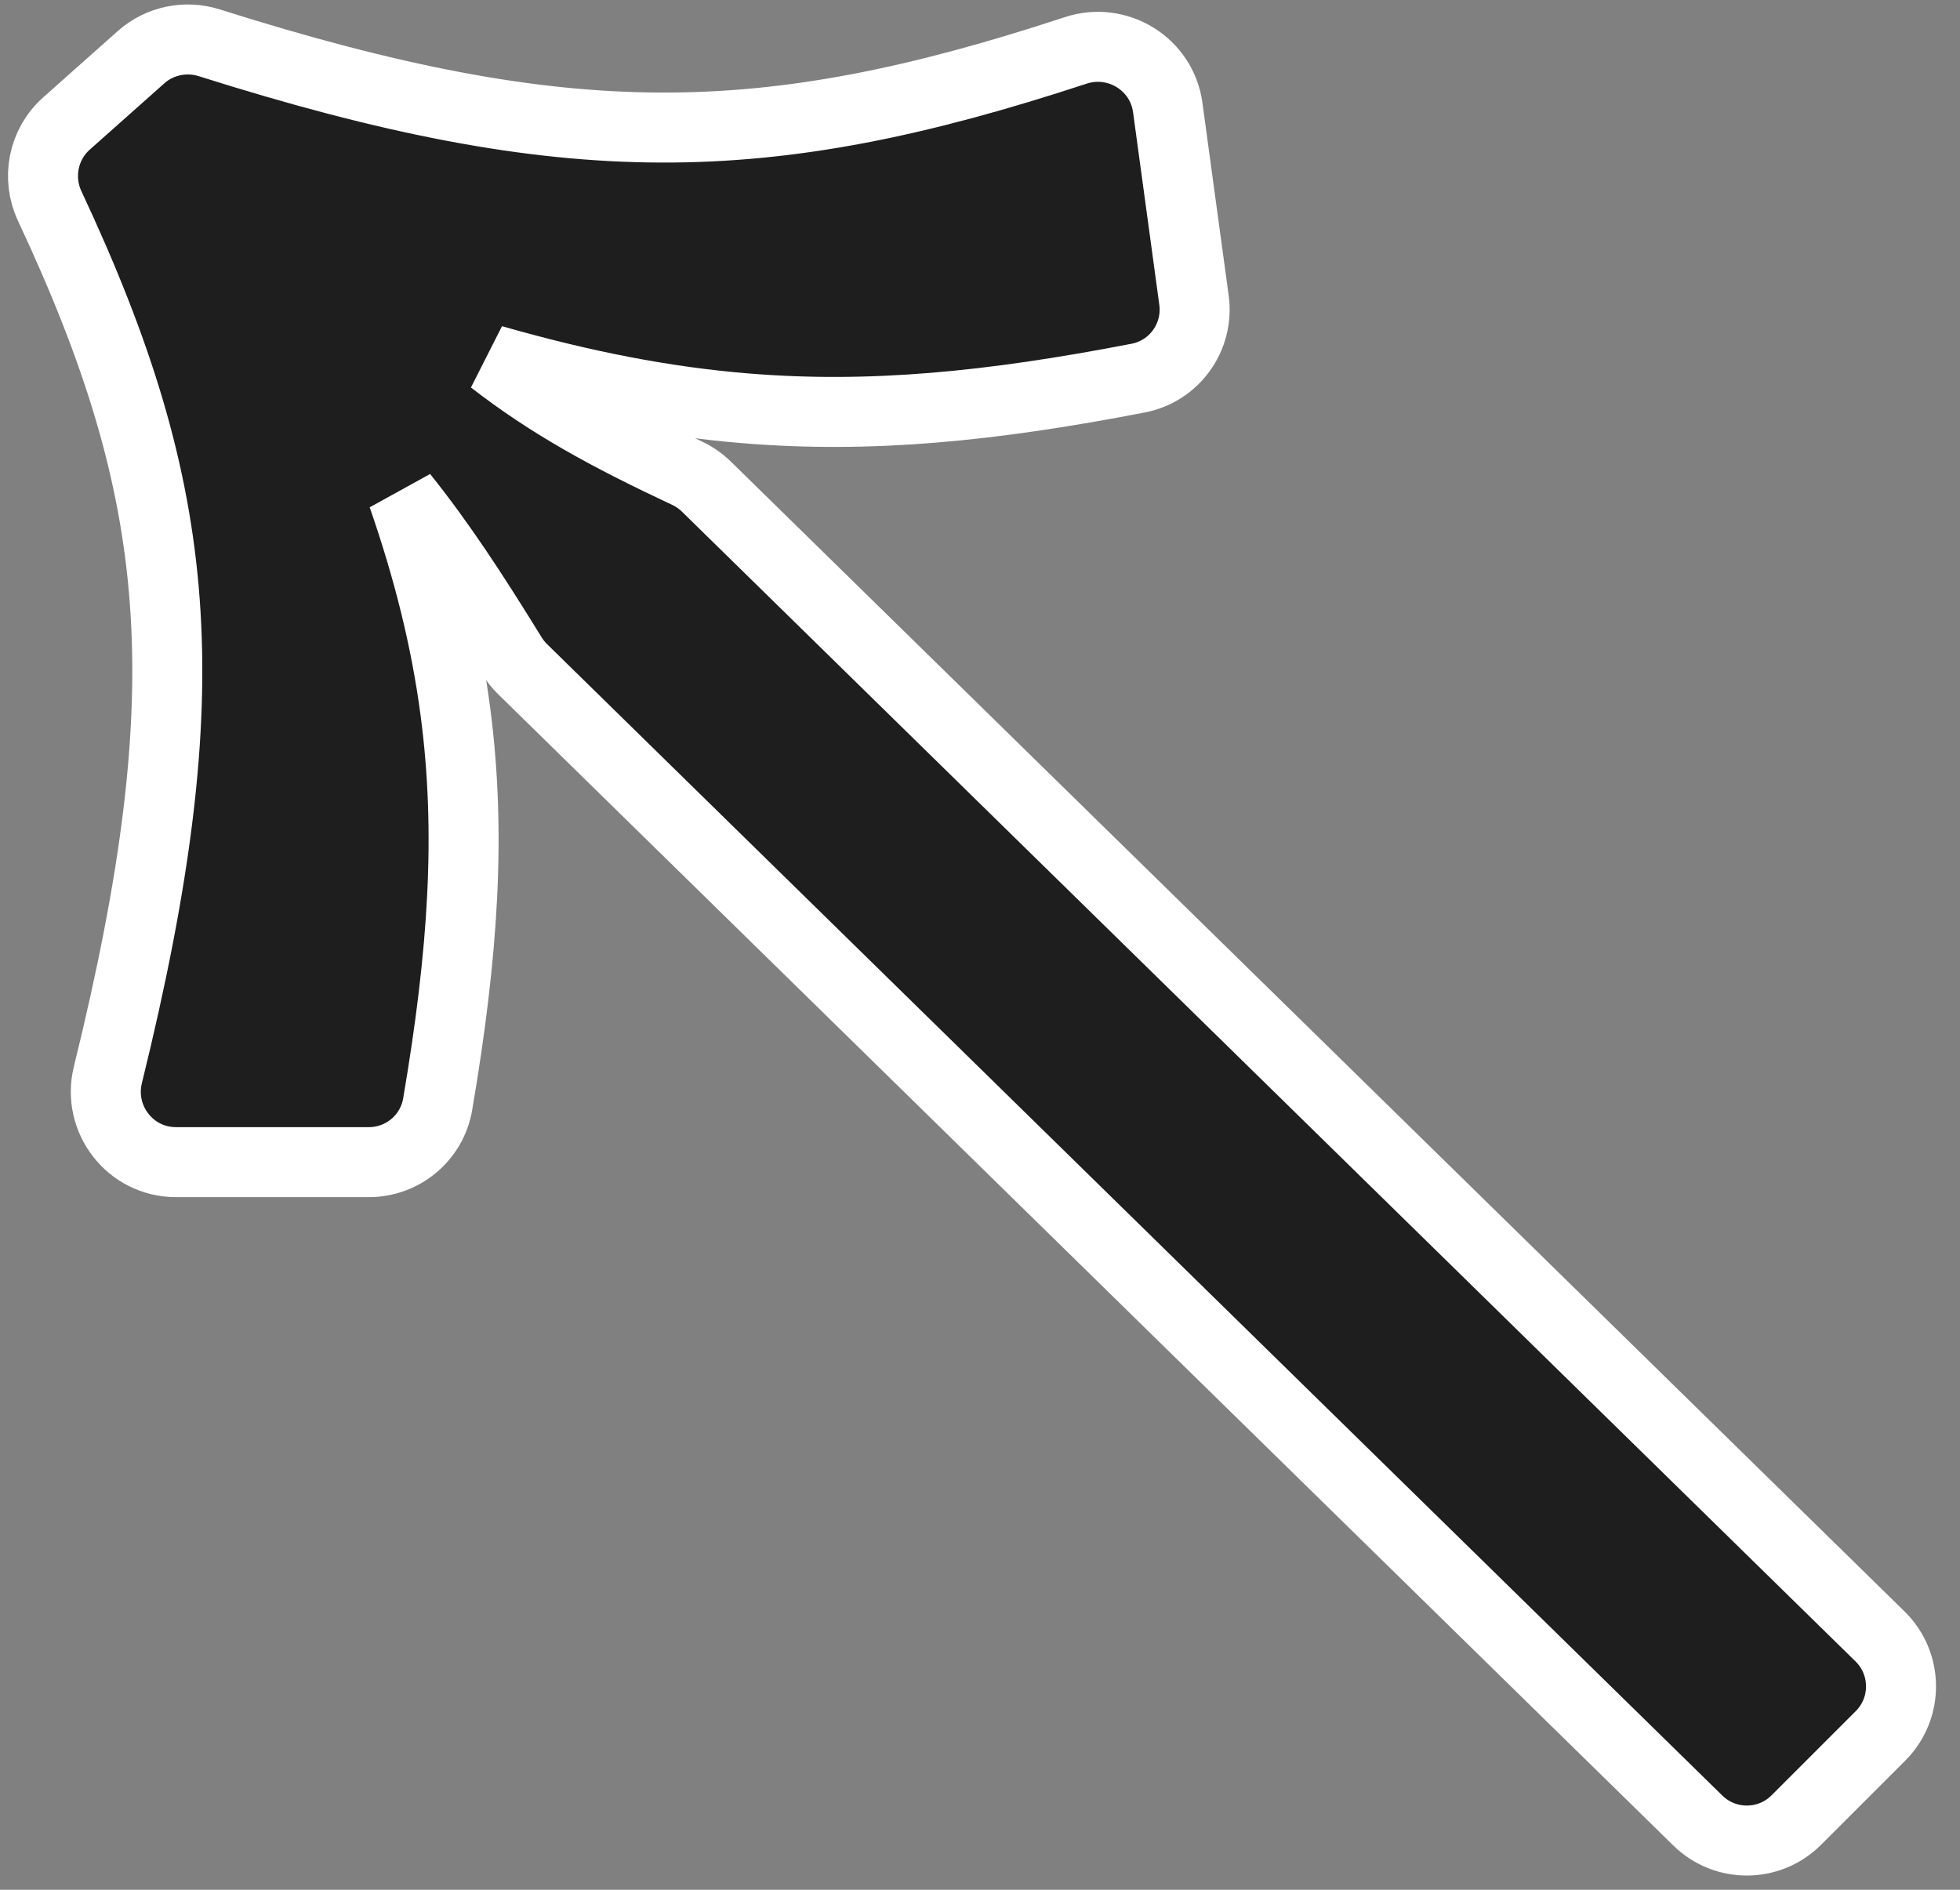 <svg width="56" height="54" viewBox="0 0 56 54" fill="none" xmlns="http://www.w3.org/2000/svg">
<rect x="0" y="0" width="56" height="54" fill="#808080" stroke="none"/>
<path d="M14.068 10.282C16.664 11.025 18.995 11.479 21.306 11.668C24.853 11.959 28.299 11.621 32.521 10.804C33.564 10.602 34.257 9.619 34.114 8.576L33.364 3.072C33.192 1.815 31.919 1.052 30.739 1.439C26.254 2.914 22.64 3.657 18.886 3.645C15.127 3.633 11.162 2.863 5.976 1.222C5.31 1.011 4.567 1.158 4.033 1.632L1.9 3.529C1.228 4.126 1.046 5.088 1.419 5.885C3.352 10.011 4.431 13.438 4.708 17.189C4.986 20.953 4.461 25.114 3.082 30.715C2.773 31.97 3.714 33.208 5.028 33.208H10.539C11.505 33.208 12.341 32.516 12.505 31.553C13.239 27.241 13.467 23.778 13.008 20.311C12.742 18.301 12.249 16.309 11.508 14.169C12.576 15.503 13.489 16.896 14.626 18.739C14.71 18.876 14.812 19.005 14.929 19.119L48.51 52.022C49.293 52.789 50.548 52.783 51.324 52.007L53.729 49.602C54.516 48.815 54.509 47.538 53.714 46.759L20.183 13.905C20.02 13.746 19.832 13.616 19.629 13.521C17.332 12.445 15.699 11.546 14.068 10.282Z" fill="#1E1E1E" stroke="white" stroke-width="2"/>
</svg>
